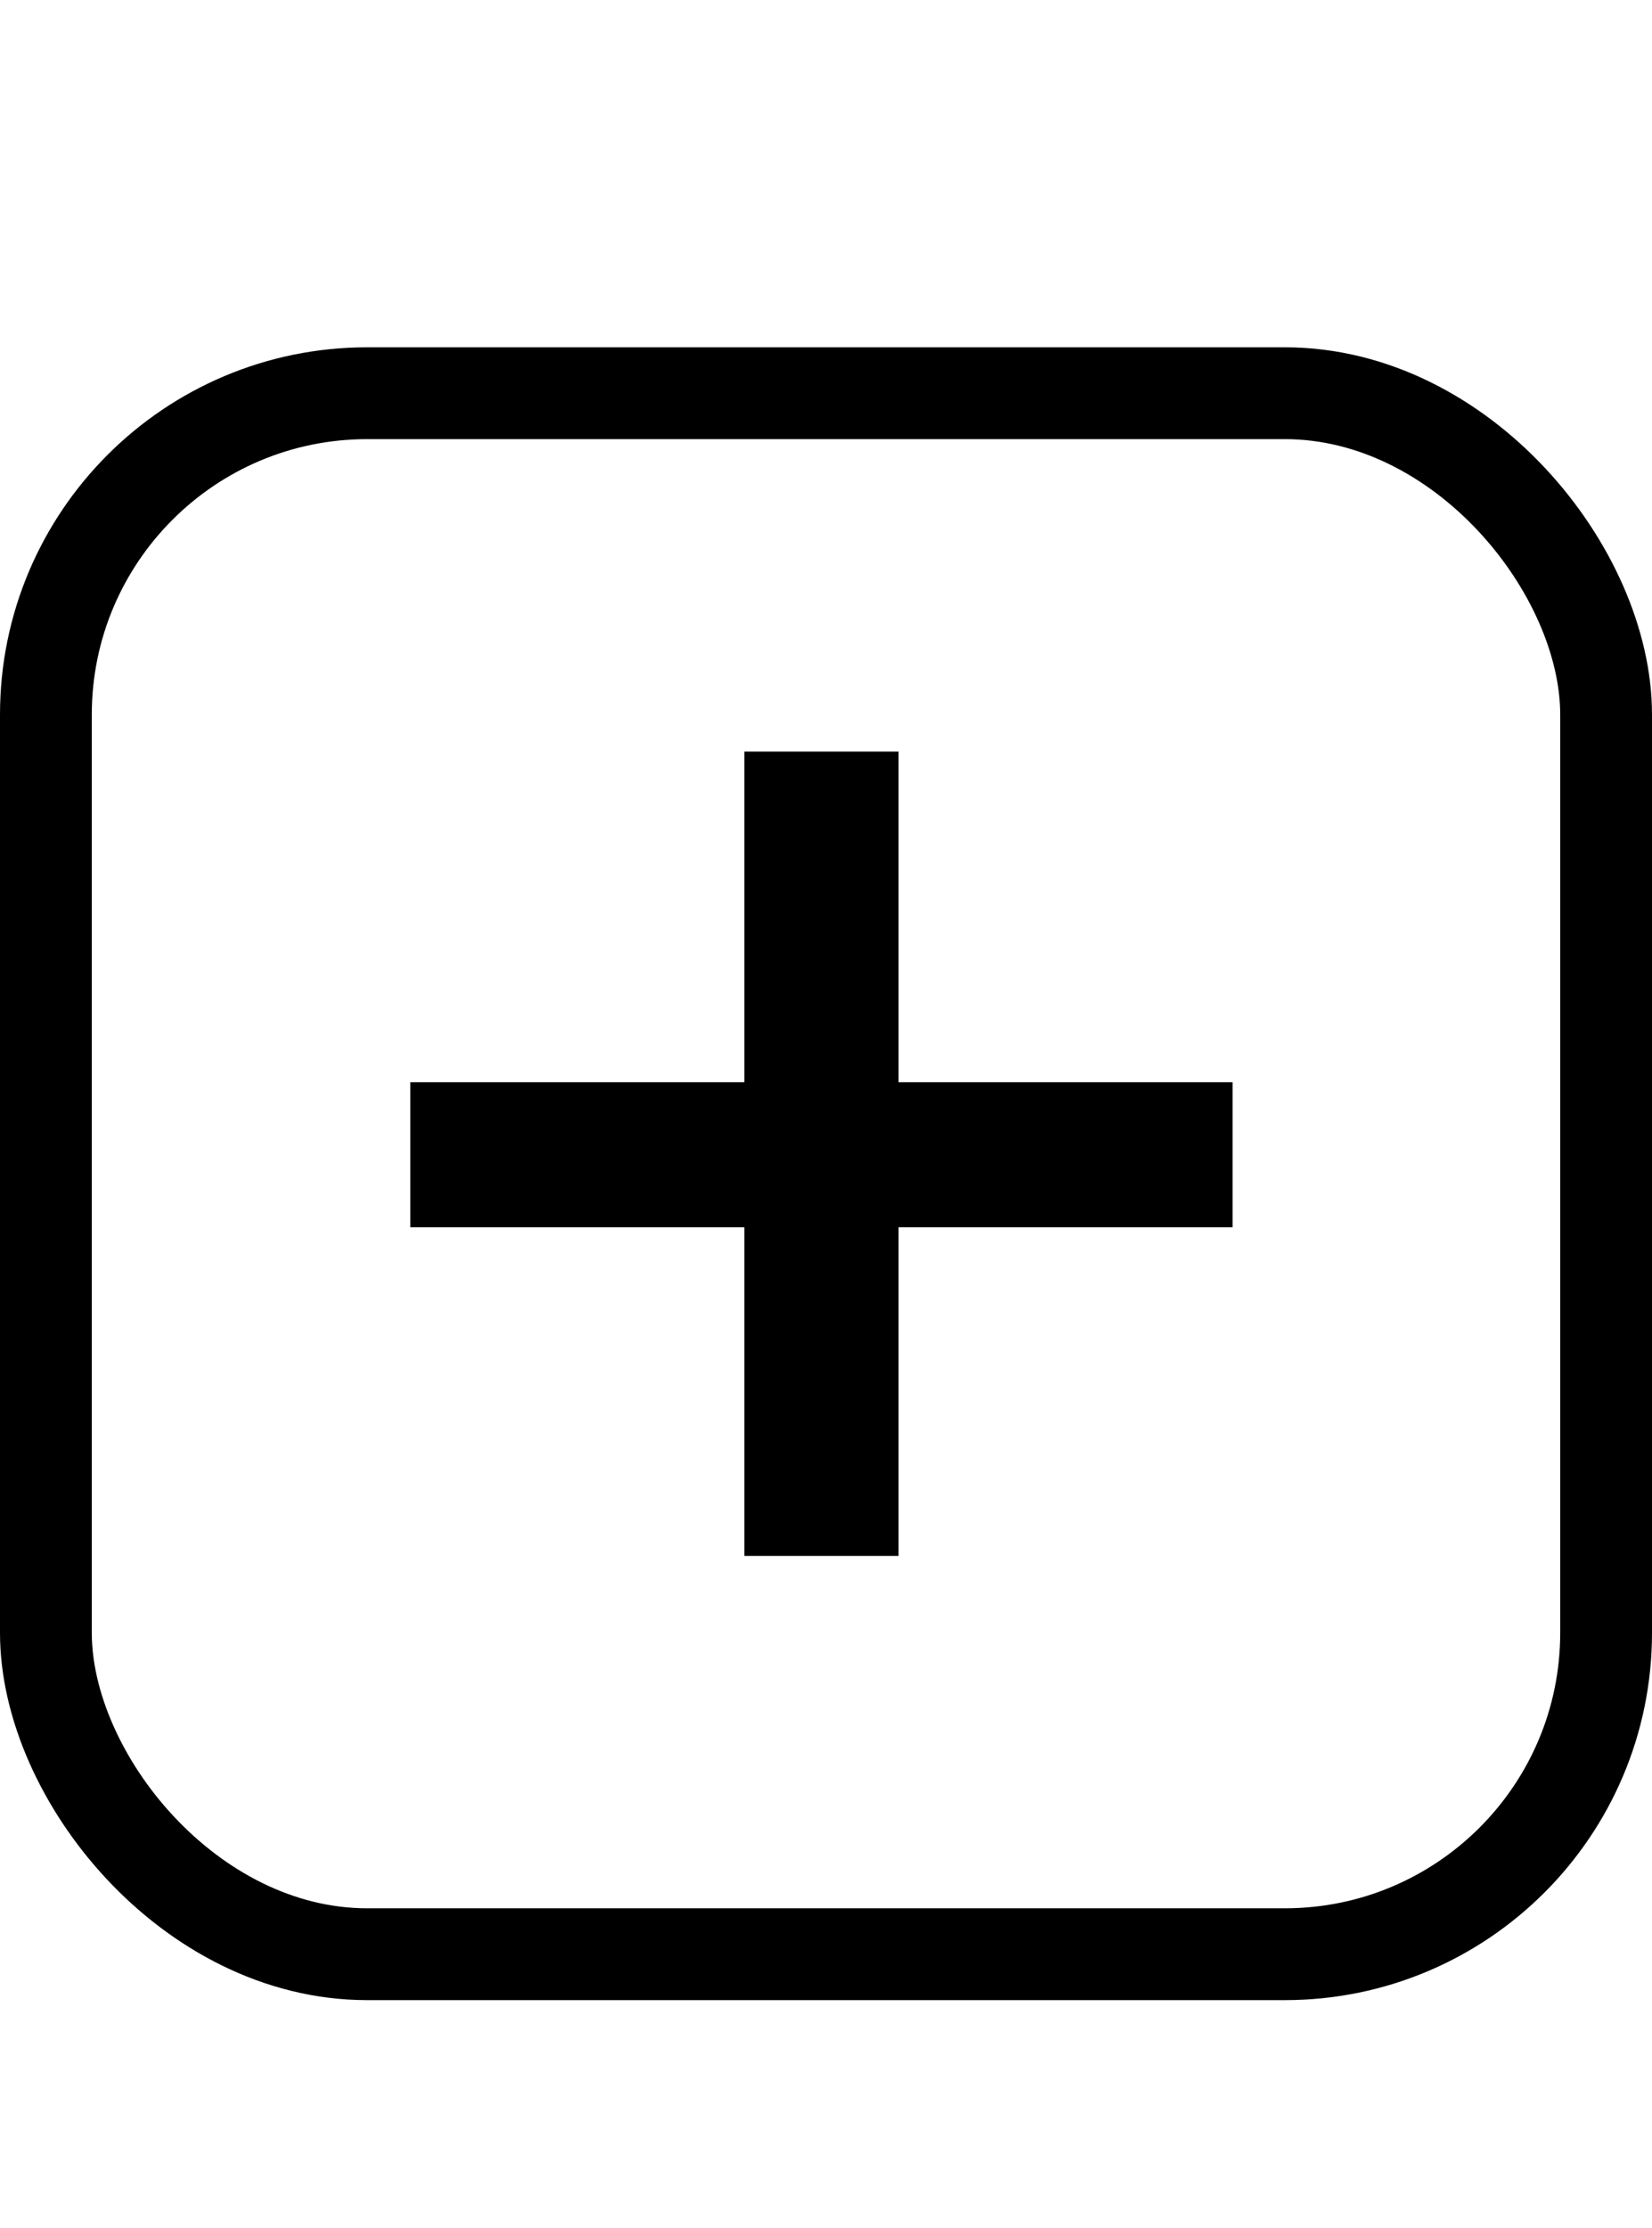 <svg width="23" height="31" viewBox="0 0 23 31" fill="none" xmlns="http://www.w3.org/2000/svg">
    <rect x="0.639" y="5.472" width="21.722" height="21.722" rx="4.472" stroke="currentColor"
          stroke-width="1.278"/>
    <path
        d="M17.161 17.078H12.51V21.652H10.363V17.078H5.712V15.059H10.363V10.459H12.51V15.059H17.161V17.078Z"
        fill="currentColor"/>
</svg>
